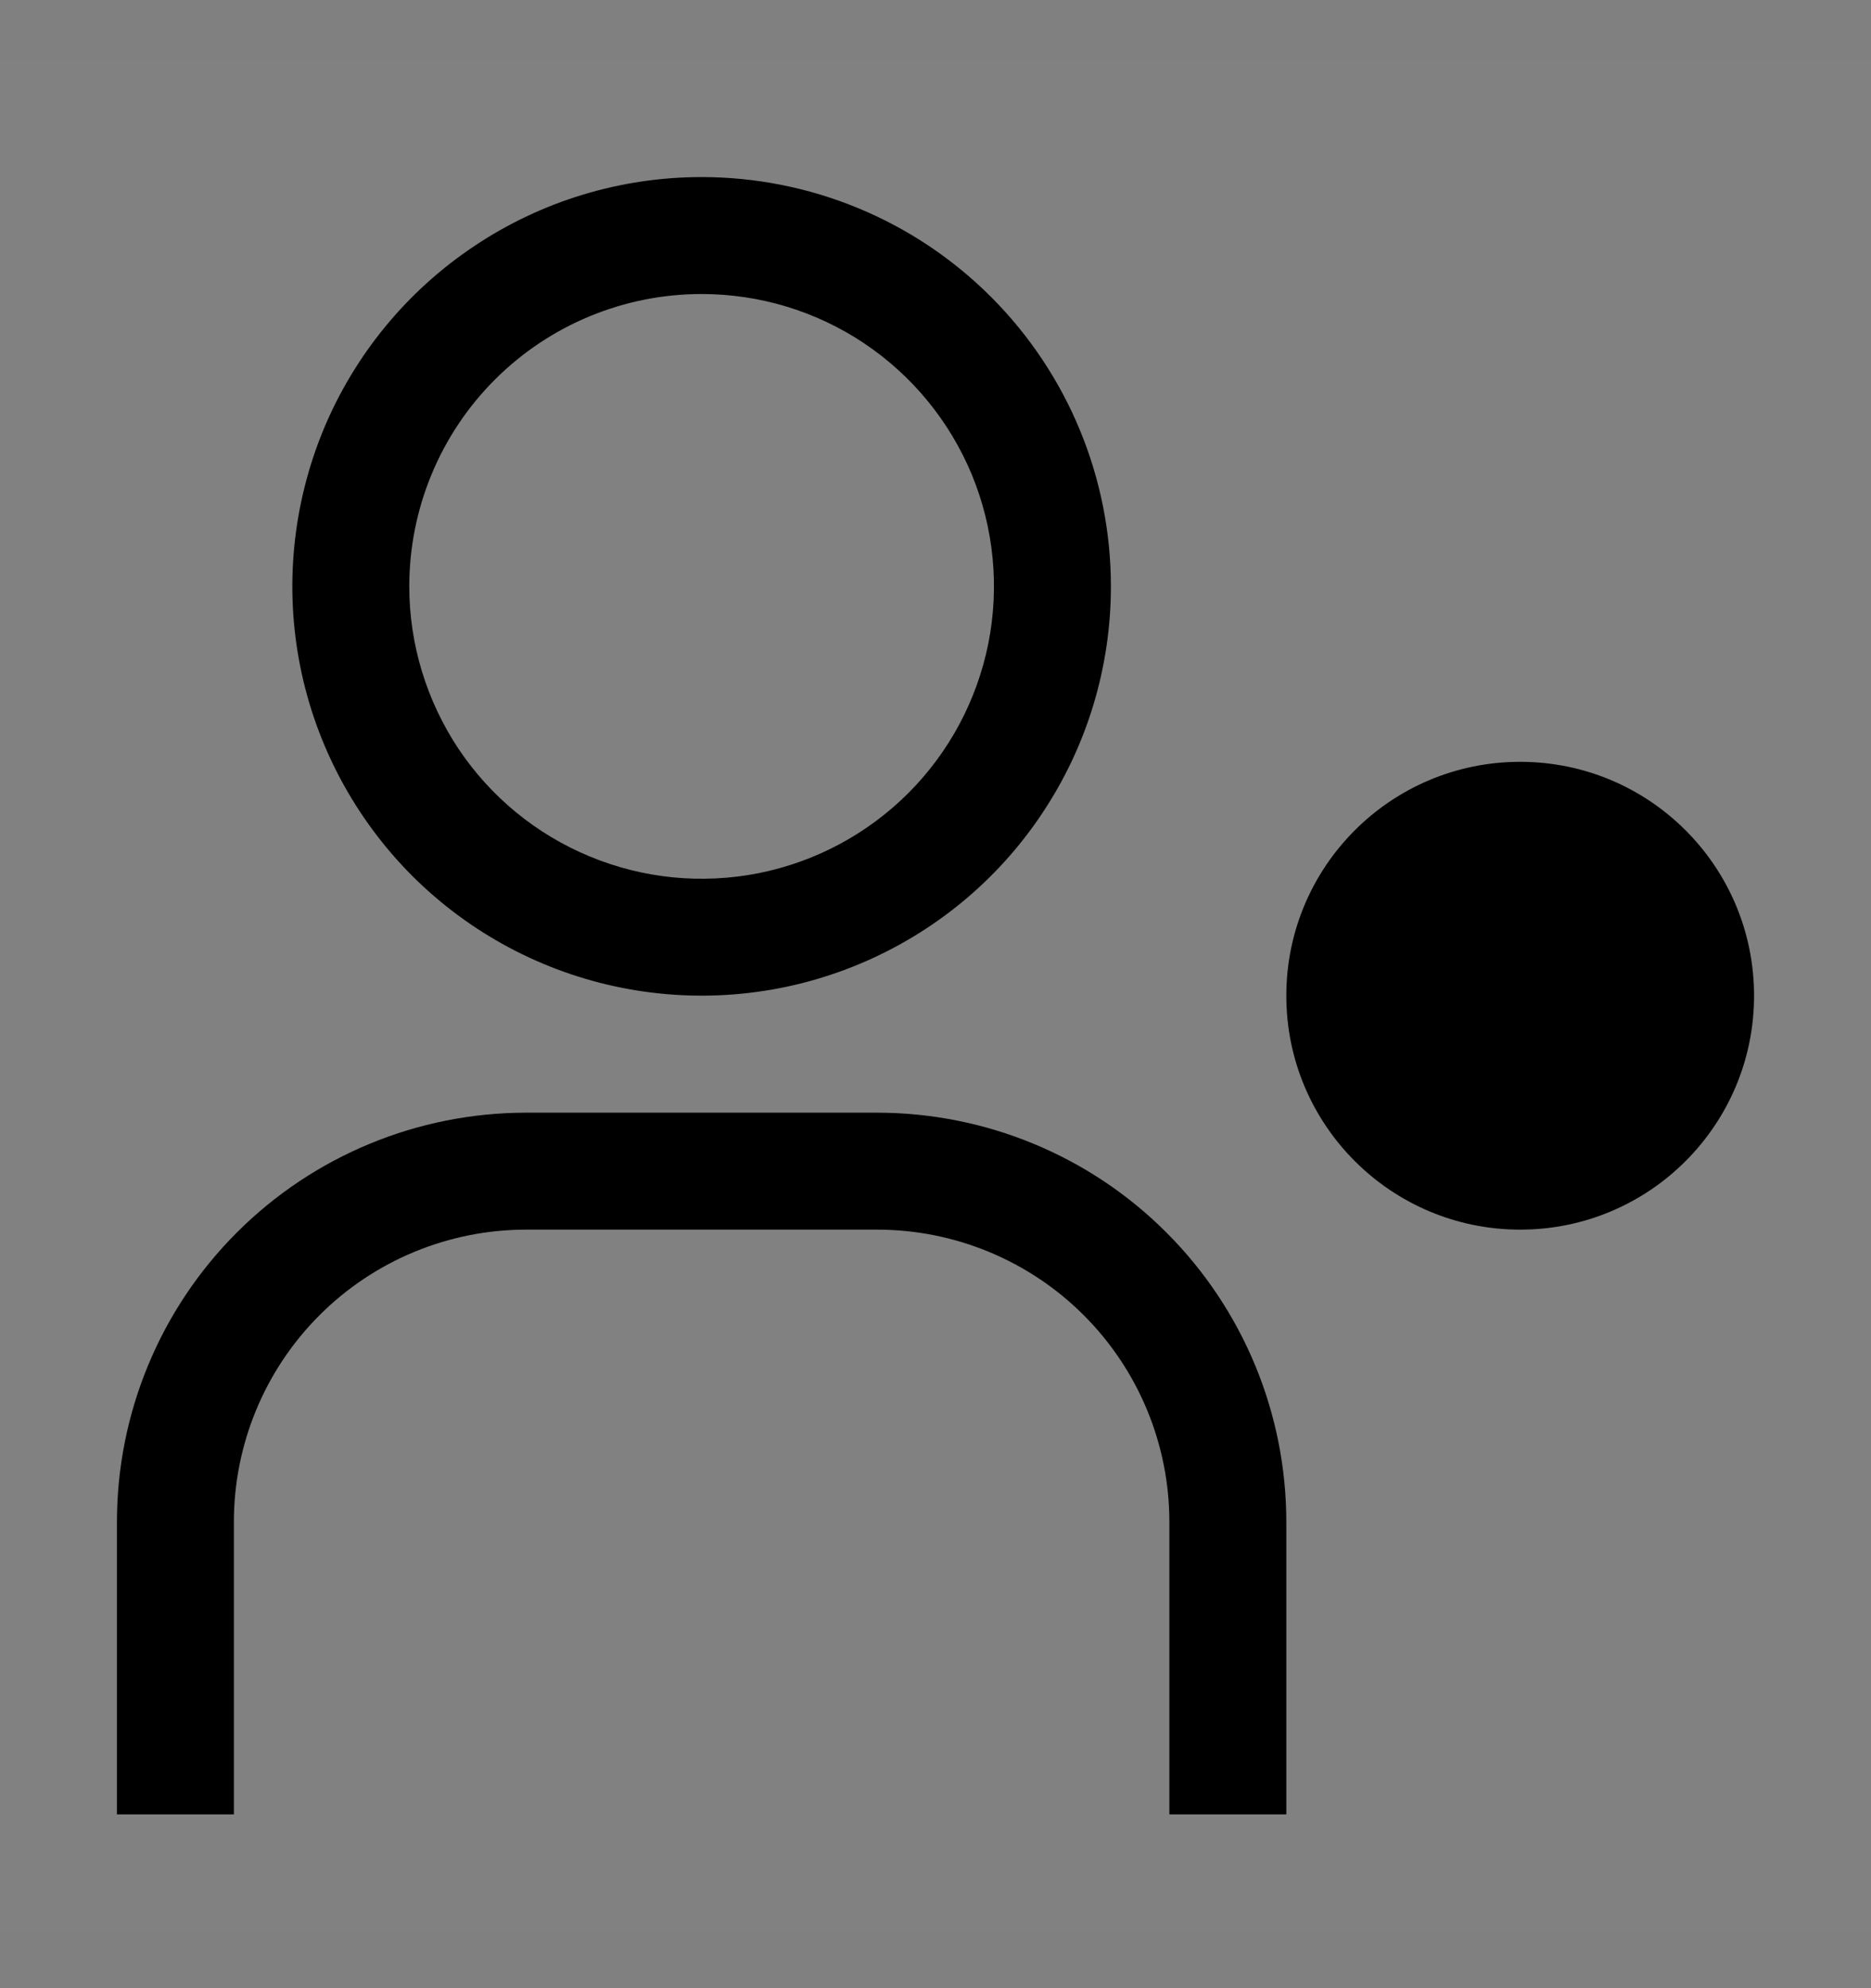 <svg viewBox="0 0 16 17" fill="none" xmlns="http://www.w3.org/2000/svg">
<rect x="0" y="0" width="16" height="17" fill="#808080" stroke="none"/>
<rect width="16" height="16" transform="translate(0 0.514)" fill="white" fill-opacity="0.01" style="mix-blend-mode:multiply"/>
<path d="M13 10.514C14.105 10.514 15 9.618 15 8.514C15 7.409 14.105 6.514 13 6.514C11.895 6.514 11 7.409 11 8.514C11 9.618 11.895 10.514 13 10.514Z" fill="currentColor"/>
<path d="M11 15.514H10V13.014C10 12.351 9.737 11.715 9.268 11.246C8.799 10.777 8.163 10.514 7.5 10.514H4.5C3.837 10.514 3.201 10.777 2.732 11.246C2.263 11.715 2 12.351 2 13.014V15.514H1V13.014C1 12.085 1.369 11.195 2.025 10.539C2.682 9.882 3.572 9.514 4.5 9.514H7.5C8.428 9.514 9.319 9.882 9.975 10.539C10.631 11.195 11 12.085 11 13.014V15.514Z" fill="currentColor"/>
<path d="M6 2.514C6.494 2.514 6.978 2.66 7.389 2.935C7.8 3.21 8.12 3.6 8.31 4.057C8.499 4.514 8.548 5.016 8.452 5.501C8.355 5.986 8.117 6.432 7.768 6.781C7.418 7.131 6.973 7.369 6.488 7.466C6.003 7.562 5.5 7.513 5.043 7.323C4.586 7.134 4.196 6.814 3.921 6.403C3.647 5.991 3.5 5.508 3.5 5.014C3.5 4.351 3.763 3.715 4.232 3.246C4.701 2.777 5.337 2.514 6 2.514ZM6 1.514C5.308 1.514 4.631 1.719 4.056 2.104C3.48 2.488 3.031 3.035 2.766 3.674C2.502 4.314 2.432 5.018 2.567 5.696C2.702 6.375 3.036 6.999 3.525 7.489C4.015 7.978 4.638 8.311 5.317 8.446C5.996 8.581 6.7 8.512 7.339 8.247C7.979 7.982 8.526 7.534 8.91 6.958C9.295 6.383 9.5 5.706 9.5 5.014C9.5 4.085 9.131 3.195 8.475 2.539C7.819 1.882 6.928 1.514 6 1.514Z" fill="currentColor"/>
</svg>
